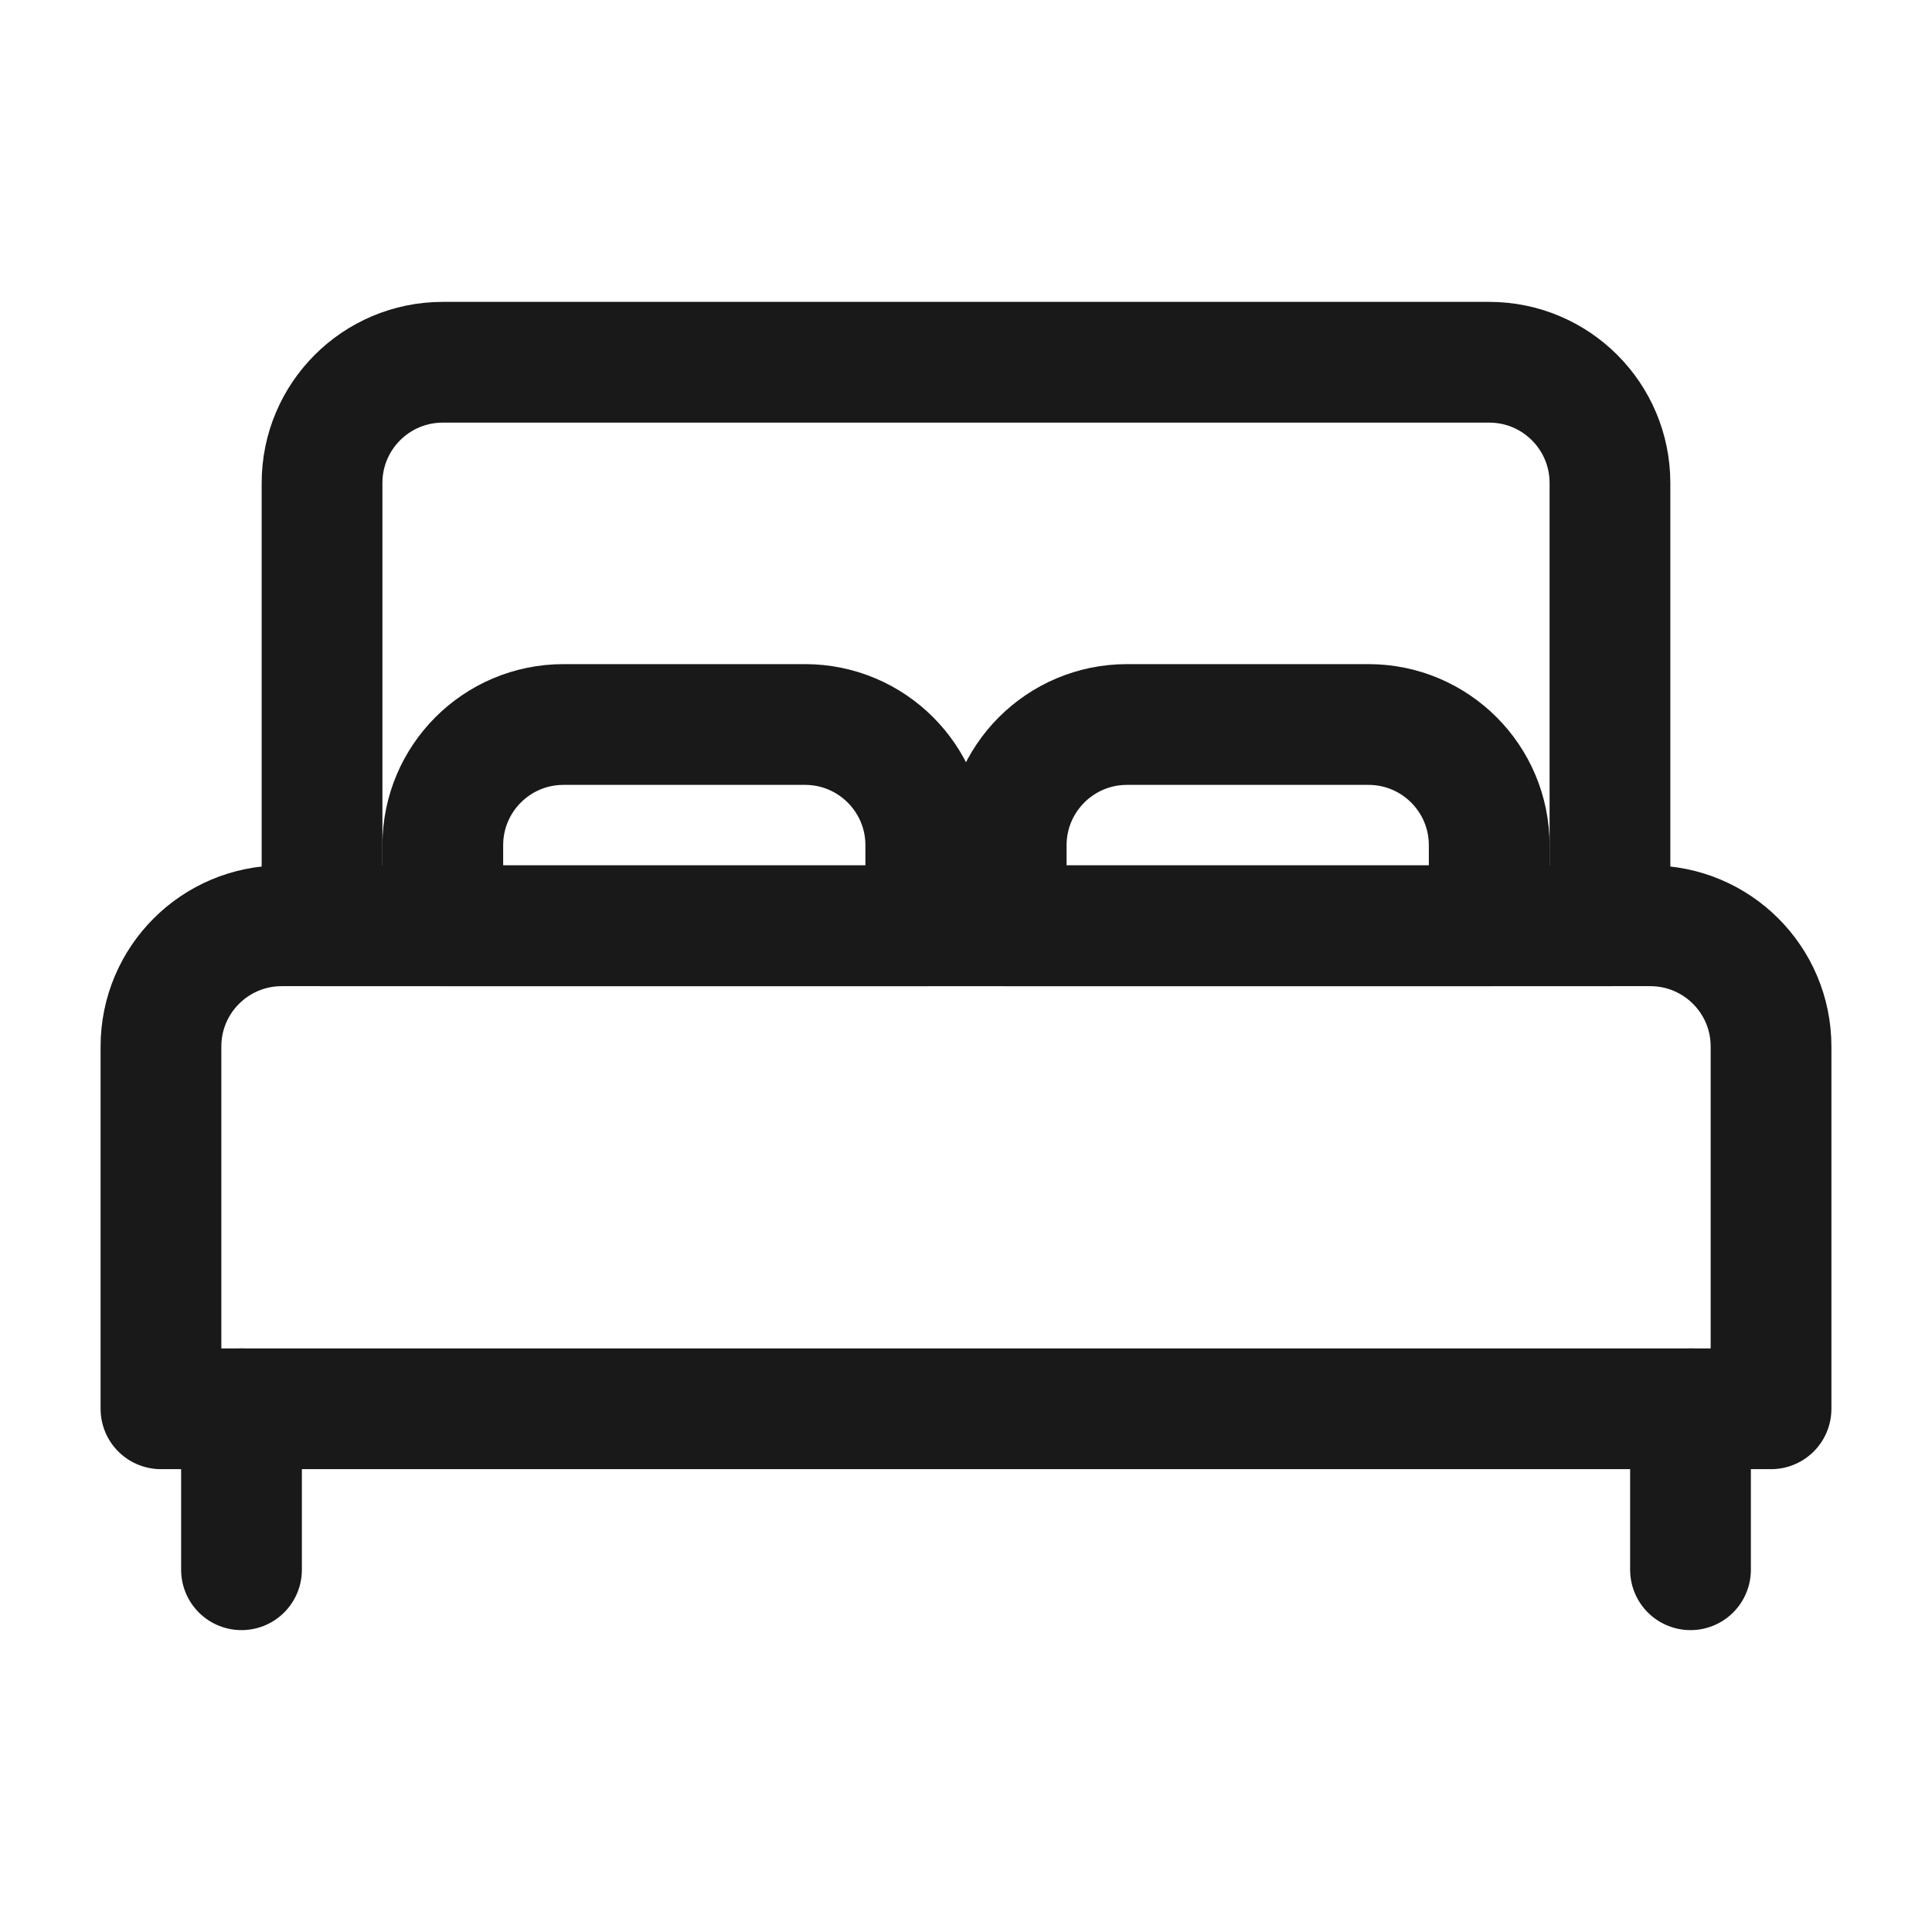 <svg width="16" height="16" viewBox="0 0 16 16" fill="none" xmlns="http://www.w3.org/2000/svg">
<path d="M2.667 4C2.667 3.448 3.114 3 3.667 3H12.333C12.886 3 13.333 3.448 13.333 4V7.667H2.667V4Z" stroke="#1A1919" stroke-linecap="round" stroke-linejoin="round"/>
<path d="M2 11.667V13" stroke="#1A1919" stroke-linecap="round" stroke-linejoin="round"/>
<path d="M14 11.667V13" stroke="#1A1919" stroke-linecap="round" stroke-linejoin="round"/>
<path d="M6.667 6H4.667C4.114 6 3.667 6.448 3.667 7V7.667H7.667V7C7.667 6.448 7.219 6 6.667 6Z" stroke="#1A1919" stroke-linecap="round" stroke-linejoin="round"/>
<path d="M11.333 6H9.333C8.781 6 8.333 6.448 8.333 7V7.667H12.333V7C12.333 6.448 11.886 6 11.333 6Z" stroke="#1A1919" stroke-linecap="round" stroke-linejoin="round"/>
<path d="M1.333 8.667C1.333 8.114 1.781 7.667 2.333 7.667H13.667C14.219 7.667 14.667 8.114 14.667 8.667V11.667H1.333V8.667Z" stroke="#1A1919" stroke-linecap="round" stroke-linejoin="round"/>
</svg>
